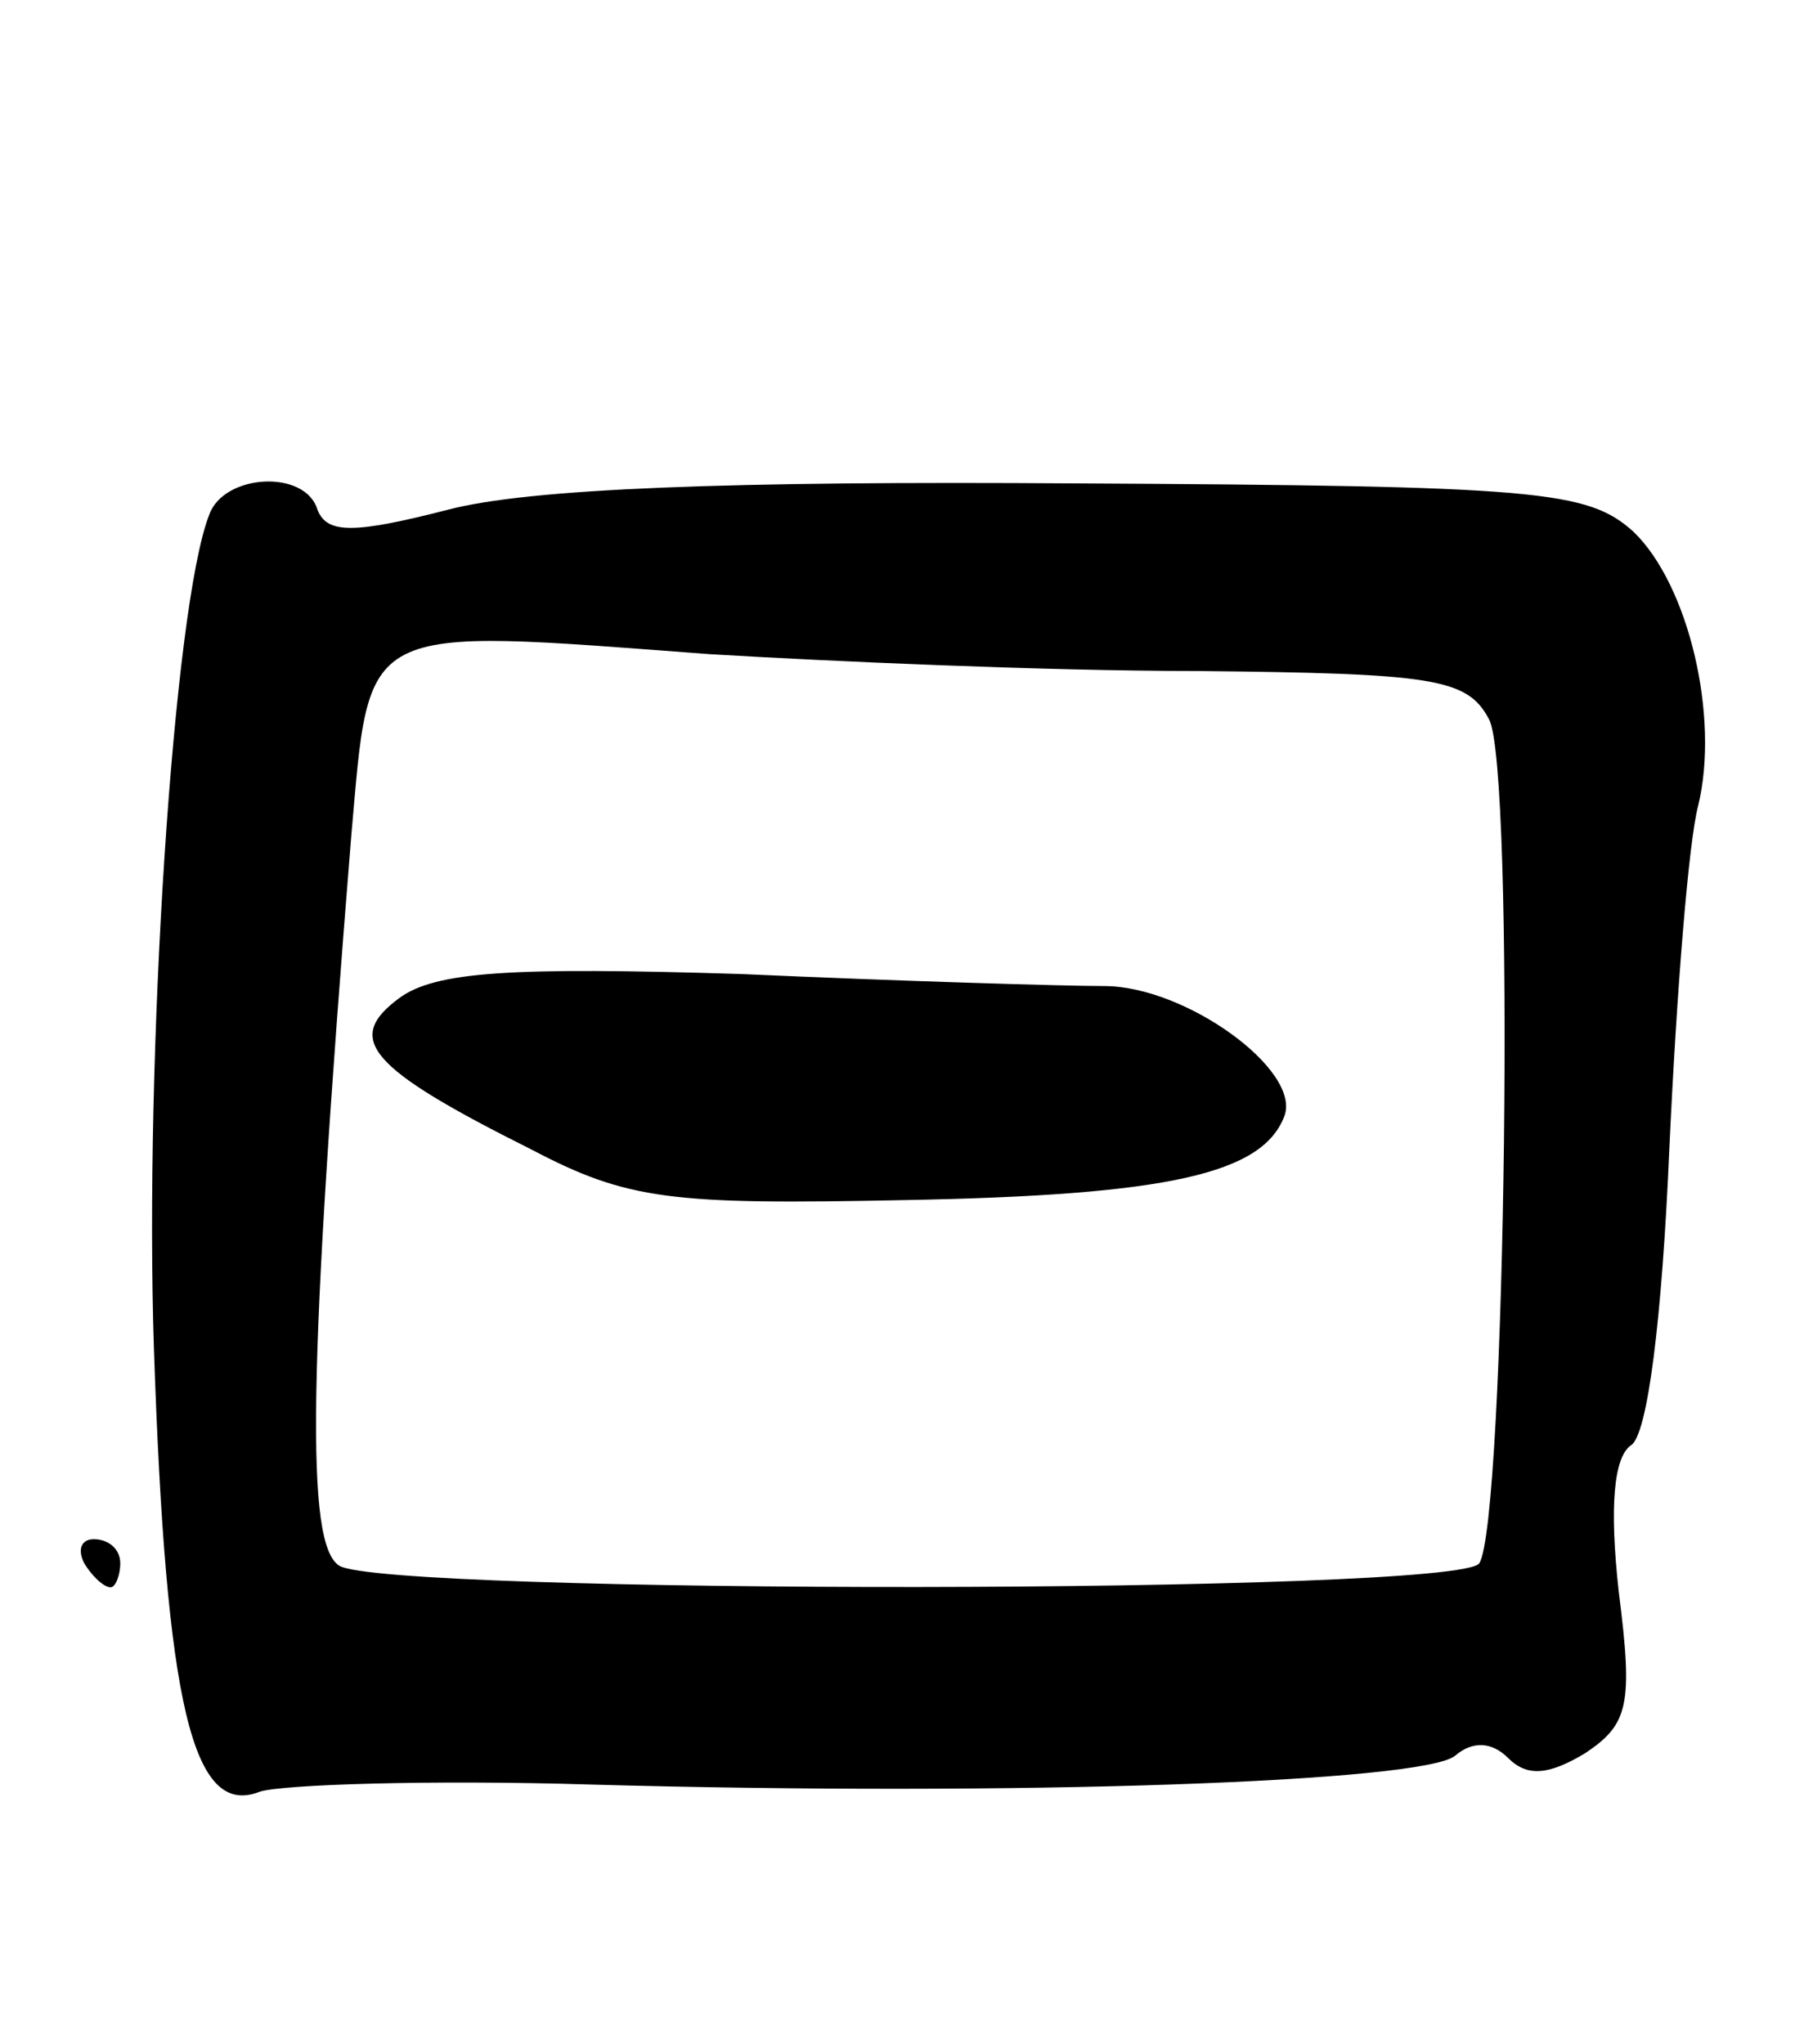 <svg version="1.0" xmlns="http://www.w3.org/2000/svg"
 width="75pt" height="85pt" viewBox="0 0 75 85"
 preserveAspectRatio="xMidYMid meet">
<g transform="translate(0,85) scale(0.1,-0.1)"
fill="#000000" stroke="none">
<path d="M87 636 c-15 -38 -27 -226 -23 -347 5 -148 16 -195 44 -184 9 3 71 5
137 3 178 -5 347 1 360 12 7 6 15 6 22 -1 8 -8 17 -7 32 2 18 12 20 20 14 67
-4 36 -2 56 5 61 7 4 13 53 16 123 3 65 8 128 12 143 9 37 -4 92 -27 114 -19
17 -39 19 -232 20 -143 1 -227 -2 -261 -11 -39 -10 -50 -10 -54 0 -5 17 -39
15 -45 -2z m410 -65 c99 -1 113 -3 122 -20 11 -19 7 -334 -4 -351 -8 -13 -455
-13 -474 -1 -14 9 -13 80 5 303 8 90 2 87 149 76 50 -3 140 -7 202 -7z"/>
<path d="M166 435 c-23 -17 -13 -29 55 -63 40 -21 58 -23 155 -21 110 2 149
11 158 35 7 19 -41 54 -75 54 -16 0 -84 2 -151 5 -96 3 -127 1 -142 -10z"/>
<path d="M35 200 c3 -5 8 -10 11 -10 2 0 4 5 4 10 0 6 -5 10 -11 10 -5 0 -7
-4 -4 -10z"/>
</g>
</svg>

